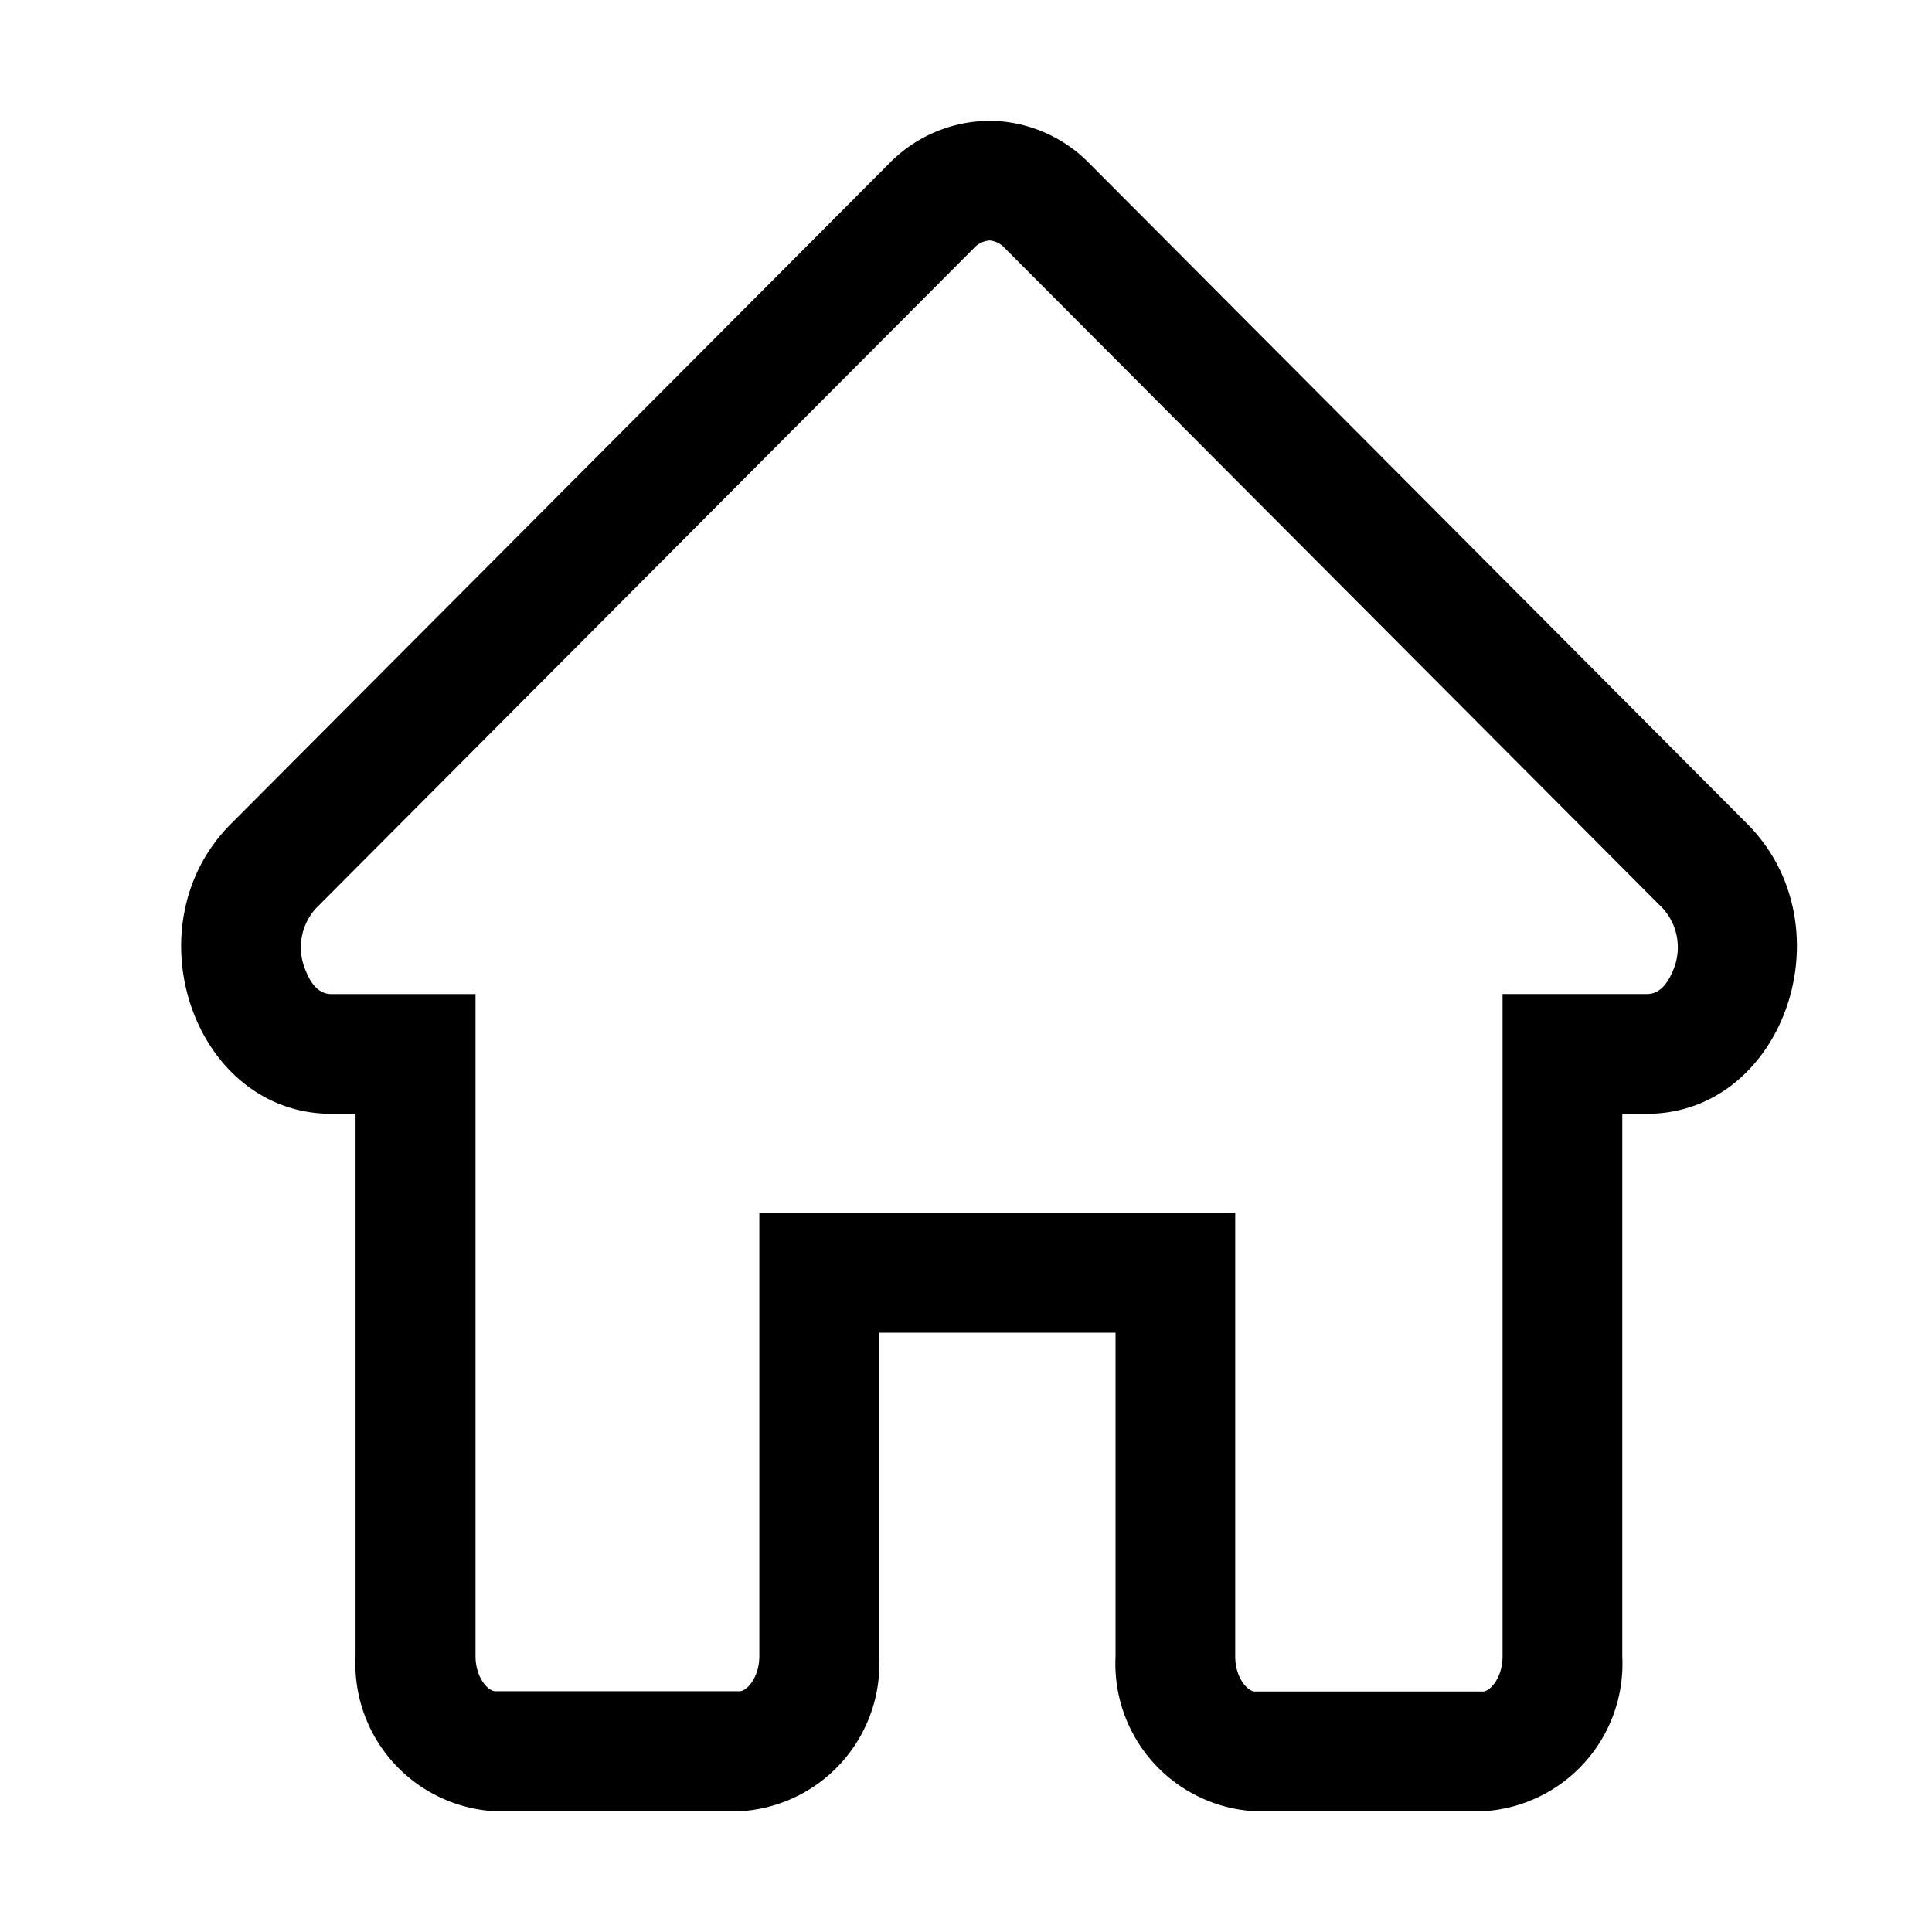 <svg xmlns="http://www.w3.org/2000/svg" width="32" height="32" viewBox="0 0 32 32"><defs><style>.a{opacity:0;}</style></defs><g transform="translate(-28 -114)"><rect class="a" width="32" height="32" transform="translate(28 114)"/><path d="M231.683,193.553a.386.386,0,0,1,.258.127l10.9,10.937a.963.963,0,0,1,.161,1.045c-.128.309-.3.373-.416.373h-2.4v10.97c0,.361-.211.583-.325.583h-3.777c-.115,0-.326-.221-.326-.583v-7.347h-7.882V217c0,.361-.211.583-.325.583H223.5c-.114,0-.325-.221-.325-.583V206.036h-2.39c-.219,0-.349-.2-.416-.373a.963.963,0,0,1,.161-1.045l10.9-10.937a.386.386,0,0,1,.258-.127m0-1.982a2.339,2.339,0,0,0-1.666.711l-10.9,10.936c-1.685,1.692-.608,4.8,1.666,4.8h.4v8.987a2.447,2.447,0,0,0,2.308,2.565h4.057a2.446,2.446,0,0,0,2.308-2.565v-5.361h3.915v5.361a2.447,2.447,0,0,0,2.308,2.565h3.777a2.446,2.446,0,0,0,2.308-2.565v-8.987h.406c2.271,0,3.348-3.11,1.666-4.8l-10.893-10.936A2.339,2.339,0,0,0,231.683,191.571Z" transform="translate(-187.299 -75.571)"/></g></svg>